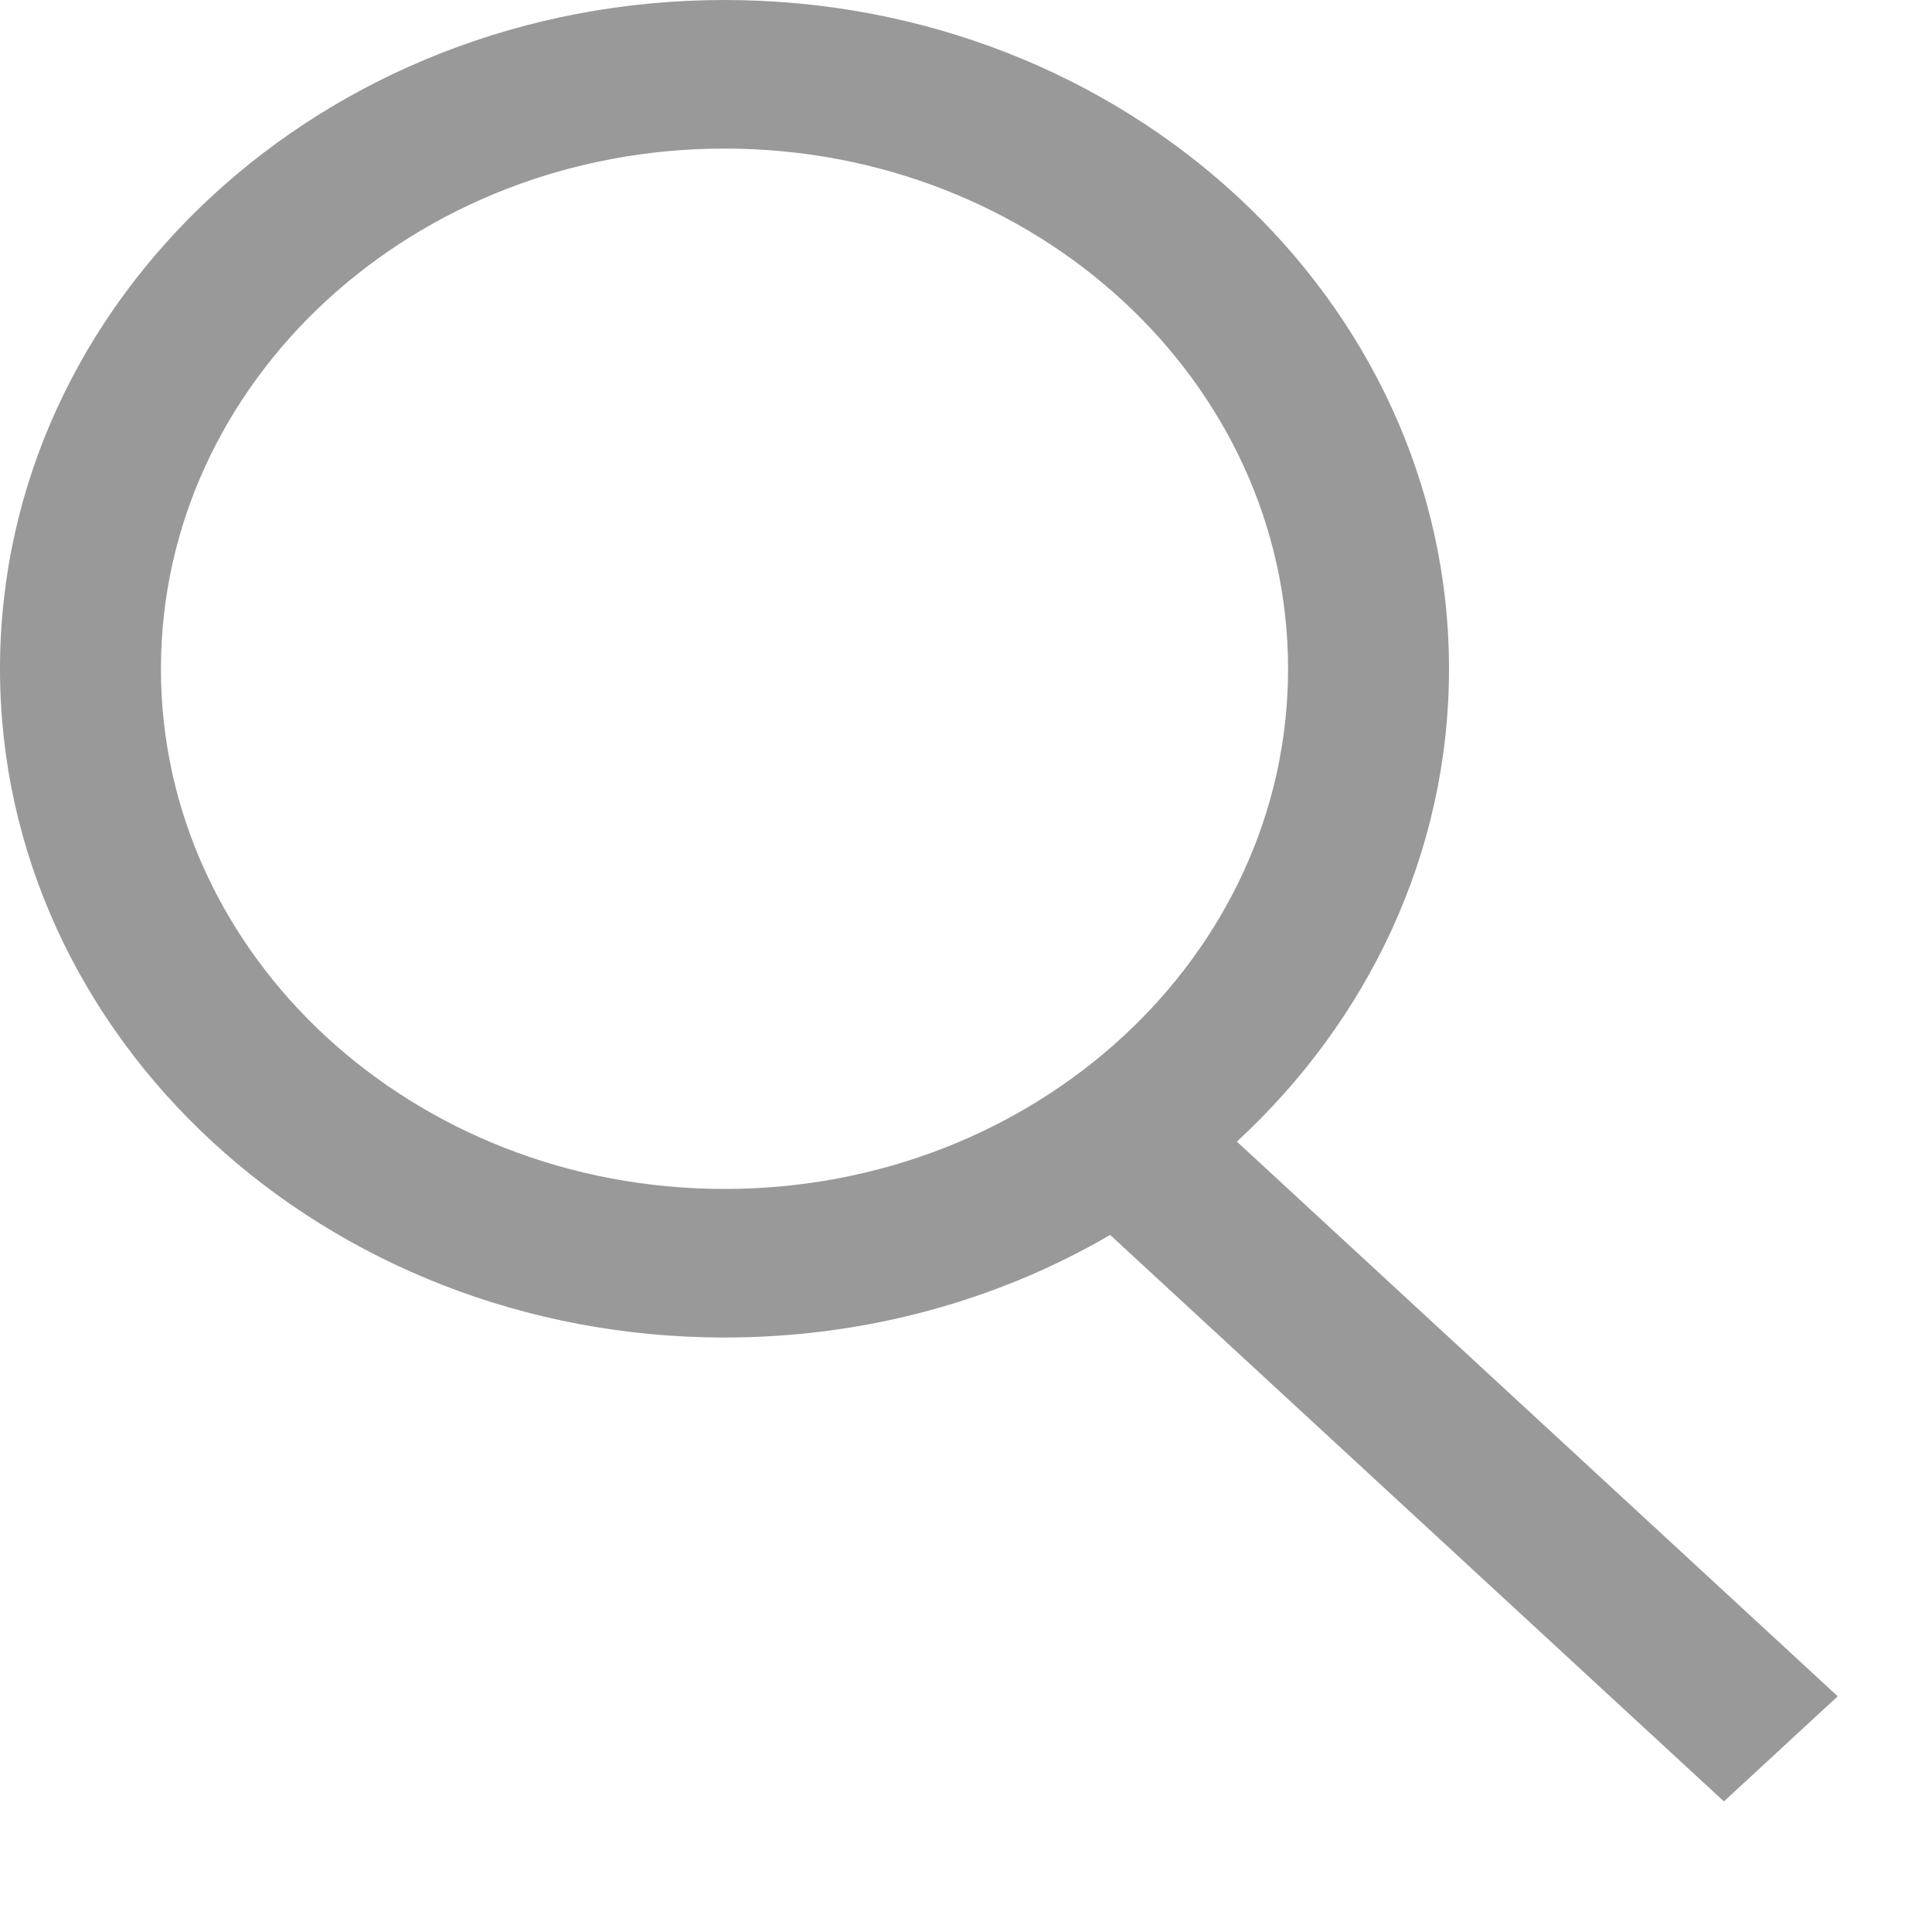 ﻿<?xml version="1.0" encoding="utf-8"?>
<svg version="1.1" xmlns:xlink="http://www.w3.org/1999/xlink" width="10px" height="10px" xmlns="http://www.w3.org/2000/svg">
  <defs>
    <pattern id="BGPattern" patternUnits="userSpaceOnUse" alignment="0 0" imageRepeat="None" />
    <mask fill="white" id="Clip2815">
      <path d="M 3.75 0  C 1.679 0  0 1.55  0 3.462  C 0 5.373  1.679 6.923  3.75 6.923  C 4.484 6.923  5.168 6.729  5.746 6.392  L 8.923 9.324  L 9.512 8.78  L 6.402 5.909  C 7.08 5.283  7.5 4.417  7.5 3.462  C 7.5 1.55  5.821 0  3.75 0  Z M 3.75 0.769  C 5.361 0.769  6.667 1.975  6.667 3.462  C 6.667 4.948  5.361 6.154  3.75 6.154  C 2.139 6.154  0.833 4.948  0.833 3.462  C 0.833 1.975  2.139 0.769  3.75 0.769  Z " fill-rule="evenodd" />
    </mask>
  </defs>
  <g transform="matrix(1 0 0 1 -1709 -185 )">
    <path d="M 3.75 0  C 1.679 0  0 1.55  0 3.462  C 0 5.373  1.679 6.923  3.75 6.923  C 4.484 6.923  5.168 6.729  5.746 6.392  L 8.923 9.324  L 9.512 8.78  L 6.402 5.909  C 7.08 5.283  7.5 4.417  7.5 3.462  C 7.5 1.55  5.821 0  3.75 0  Z M 3.75 0.769  C 5.361 0.769  6.667 1.975  6.667 3.462  C 6.667 4.948  5.361 6.154  3.75 6.154  C 2.139 6.154  0.833 4.948  0.833 3.462  C 0.833 1.975  2.139 0.769  3.75 0.769  Z " fill-rule="nonzero" fill="rgba(0, 0, 0, 0.4)" stroke="none" transform="matrix(1 0 0 1 1709 185 )" class="fill" />
    <path d="M 3.75 0  C 1.679 0  0 1.55  0 3.462  C 0 5.373  1.679 6.923  3.75 6.923  C 4.484 6.923  5.168 6.729  5.746 6.392  L 8.923 9.324  L 9.512 8.78  L 6.402 5.909  C 7.08 5.283  7.5 4.417  7.5 3.462  C 7.5 1.55  5.821 0  3.75 0  Z " stroke-width="0" stroke-dasharray="0" stroke="rgba(255, 255, 255, 0)" fill="none" transform="matrix(1 0 0 1 1709 185 )" class="stroke" mask="url(#Clip2815)" />
    <path d="M 3.75 0.769  C 5.361 0.769  6.667 1.975  6.667 3.462  C 6.667 4.948  5.361 6.154  3.75 6.154  C 2.139 6.154  0.833 4.948  0.833 3.462  C 0.833 1.975  2.139 0.769  3.75 0.769  Z " stroke-width="0" stroke-dasharray="0" stroke="rgba(255, 255, 255, 0)" fill="none" transform="matrix(1 0 0 1 1709 185 )" class="stroke" mask="url(#Clip2815)" />
  </g>
</svg>